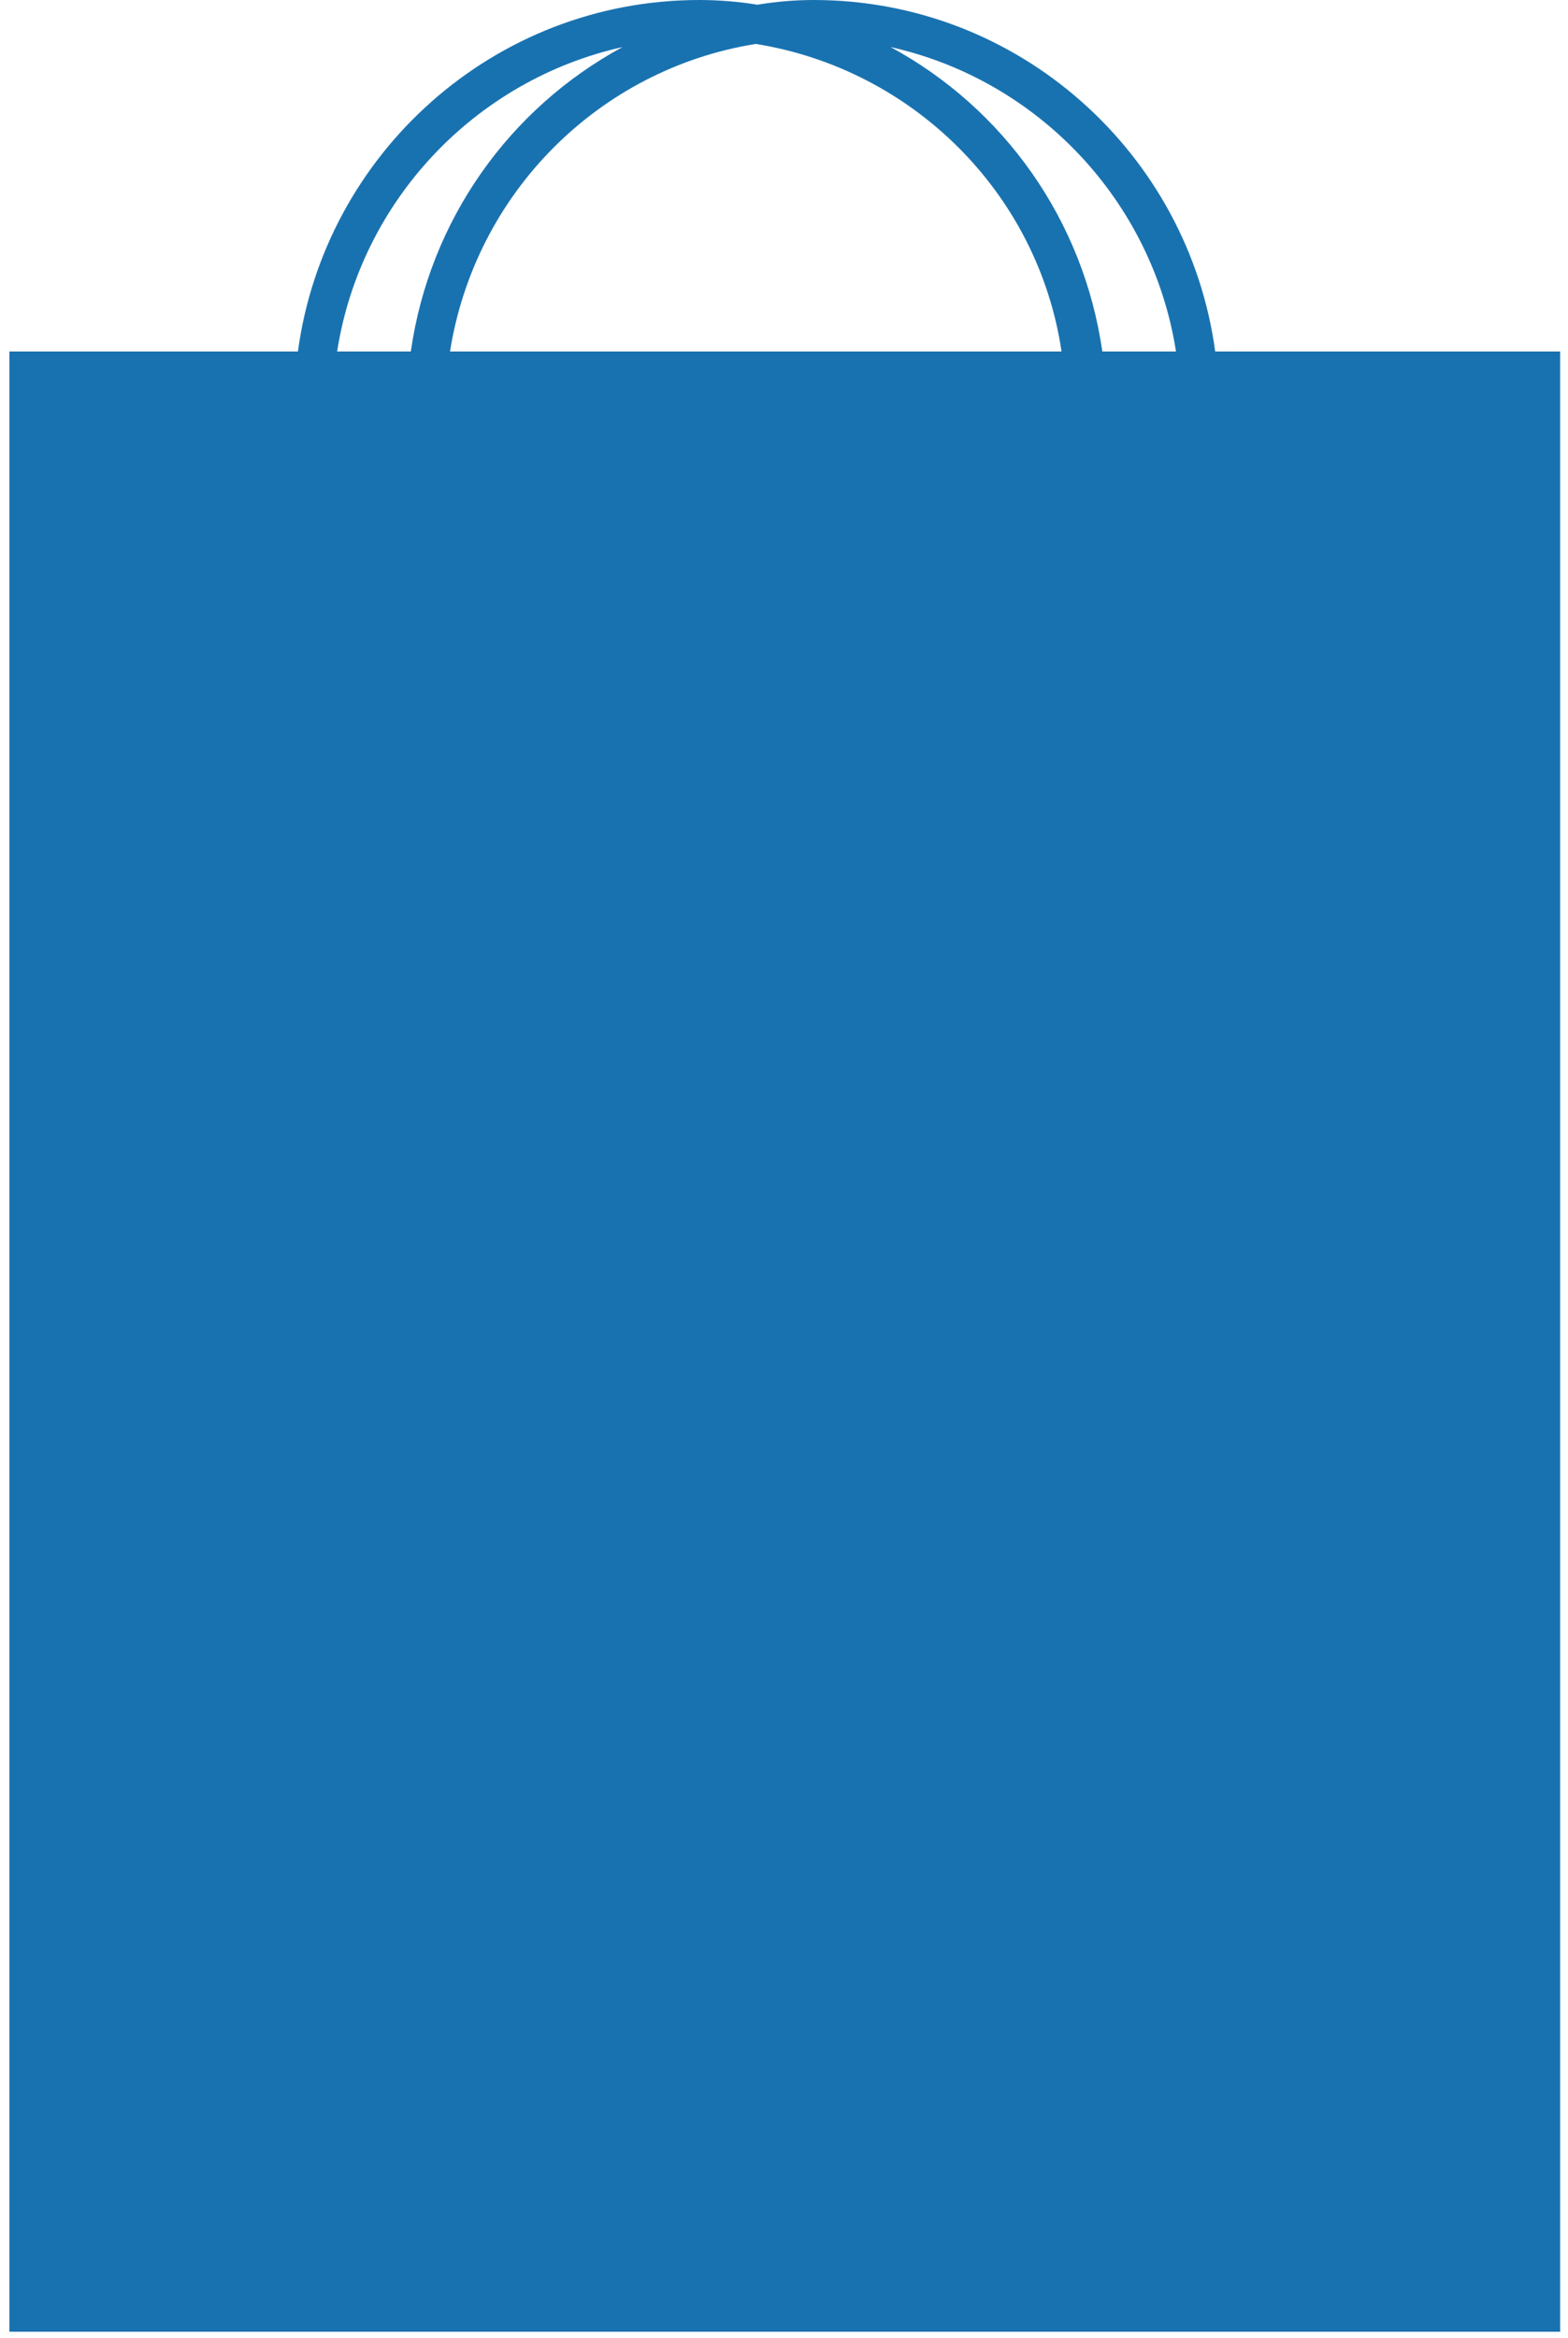 <?xml version="1.0" encoding="iso-8859-1"?>
<!-- Generator: Adobe Illustrator 13.0.0, SVG Export Plug-In  -->
<!DOCTYPE svg>
<svg version="1.2" baseProfile="tiny"
	 xmlns="http://www.w3.org/2000/svg" xmlns:xlink="http://www.w3.org/1999/xlink" xmlns:a="http://ns.adobe.com/AdobeSVGViewerExtensions/3.0/"
	 x="0px" y="0px" width="100px" height="149px" viewBox="-0.6 0 100 149" xml:space="preserve">
<defs>
</defs>
<path fill="#1972B0" d="M76.9,22.4C75.2,9.8,64.4,0,51.3,0c-1.2,0-2.4,0.1-3.6,0.3C46.5,0.1,45.2,0,44,0C30.9,0,20.1,9.8,18.4,22.4
	H0v126.2h98.9V22.4H76.9z M47.6,2.8c10,1.6,18,9.5,19.5,19.6h-39C29.7,12.3,37.6,4.4,47.6,2.8 M74.4,22.4h-4.7
	C68.5,14,63.4,6.9,56.2,3C65.6,5.1,72.9,12.8,74.4,22.4 M39.1,3C31.9,6.9,26.8,14,25.6,22.4h-4.7C22.4,12.8,29.7,5.1,39.1,3"/>
</svg>
